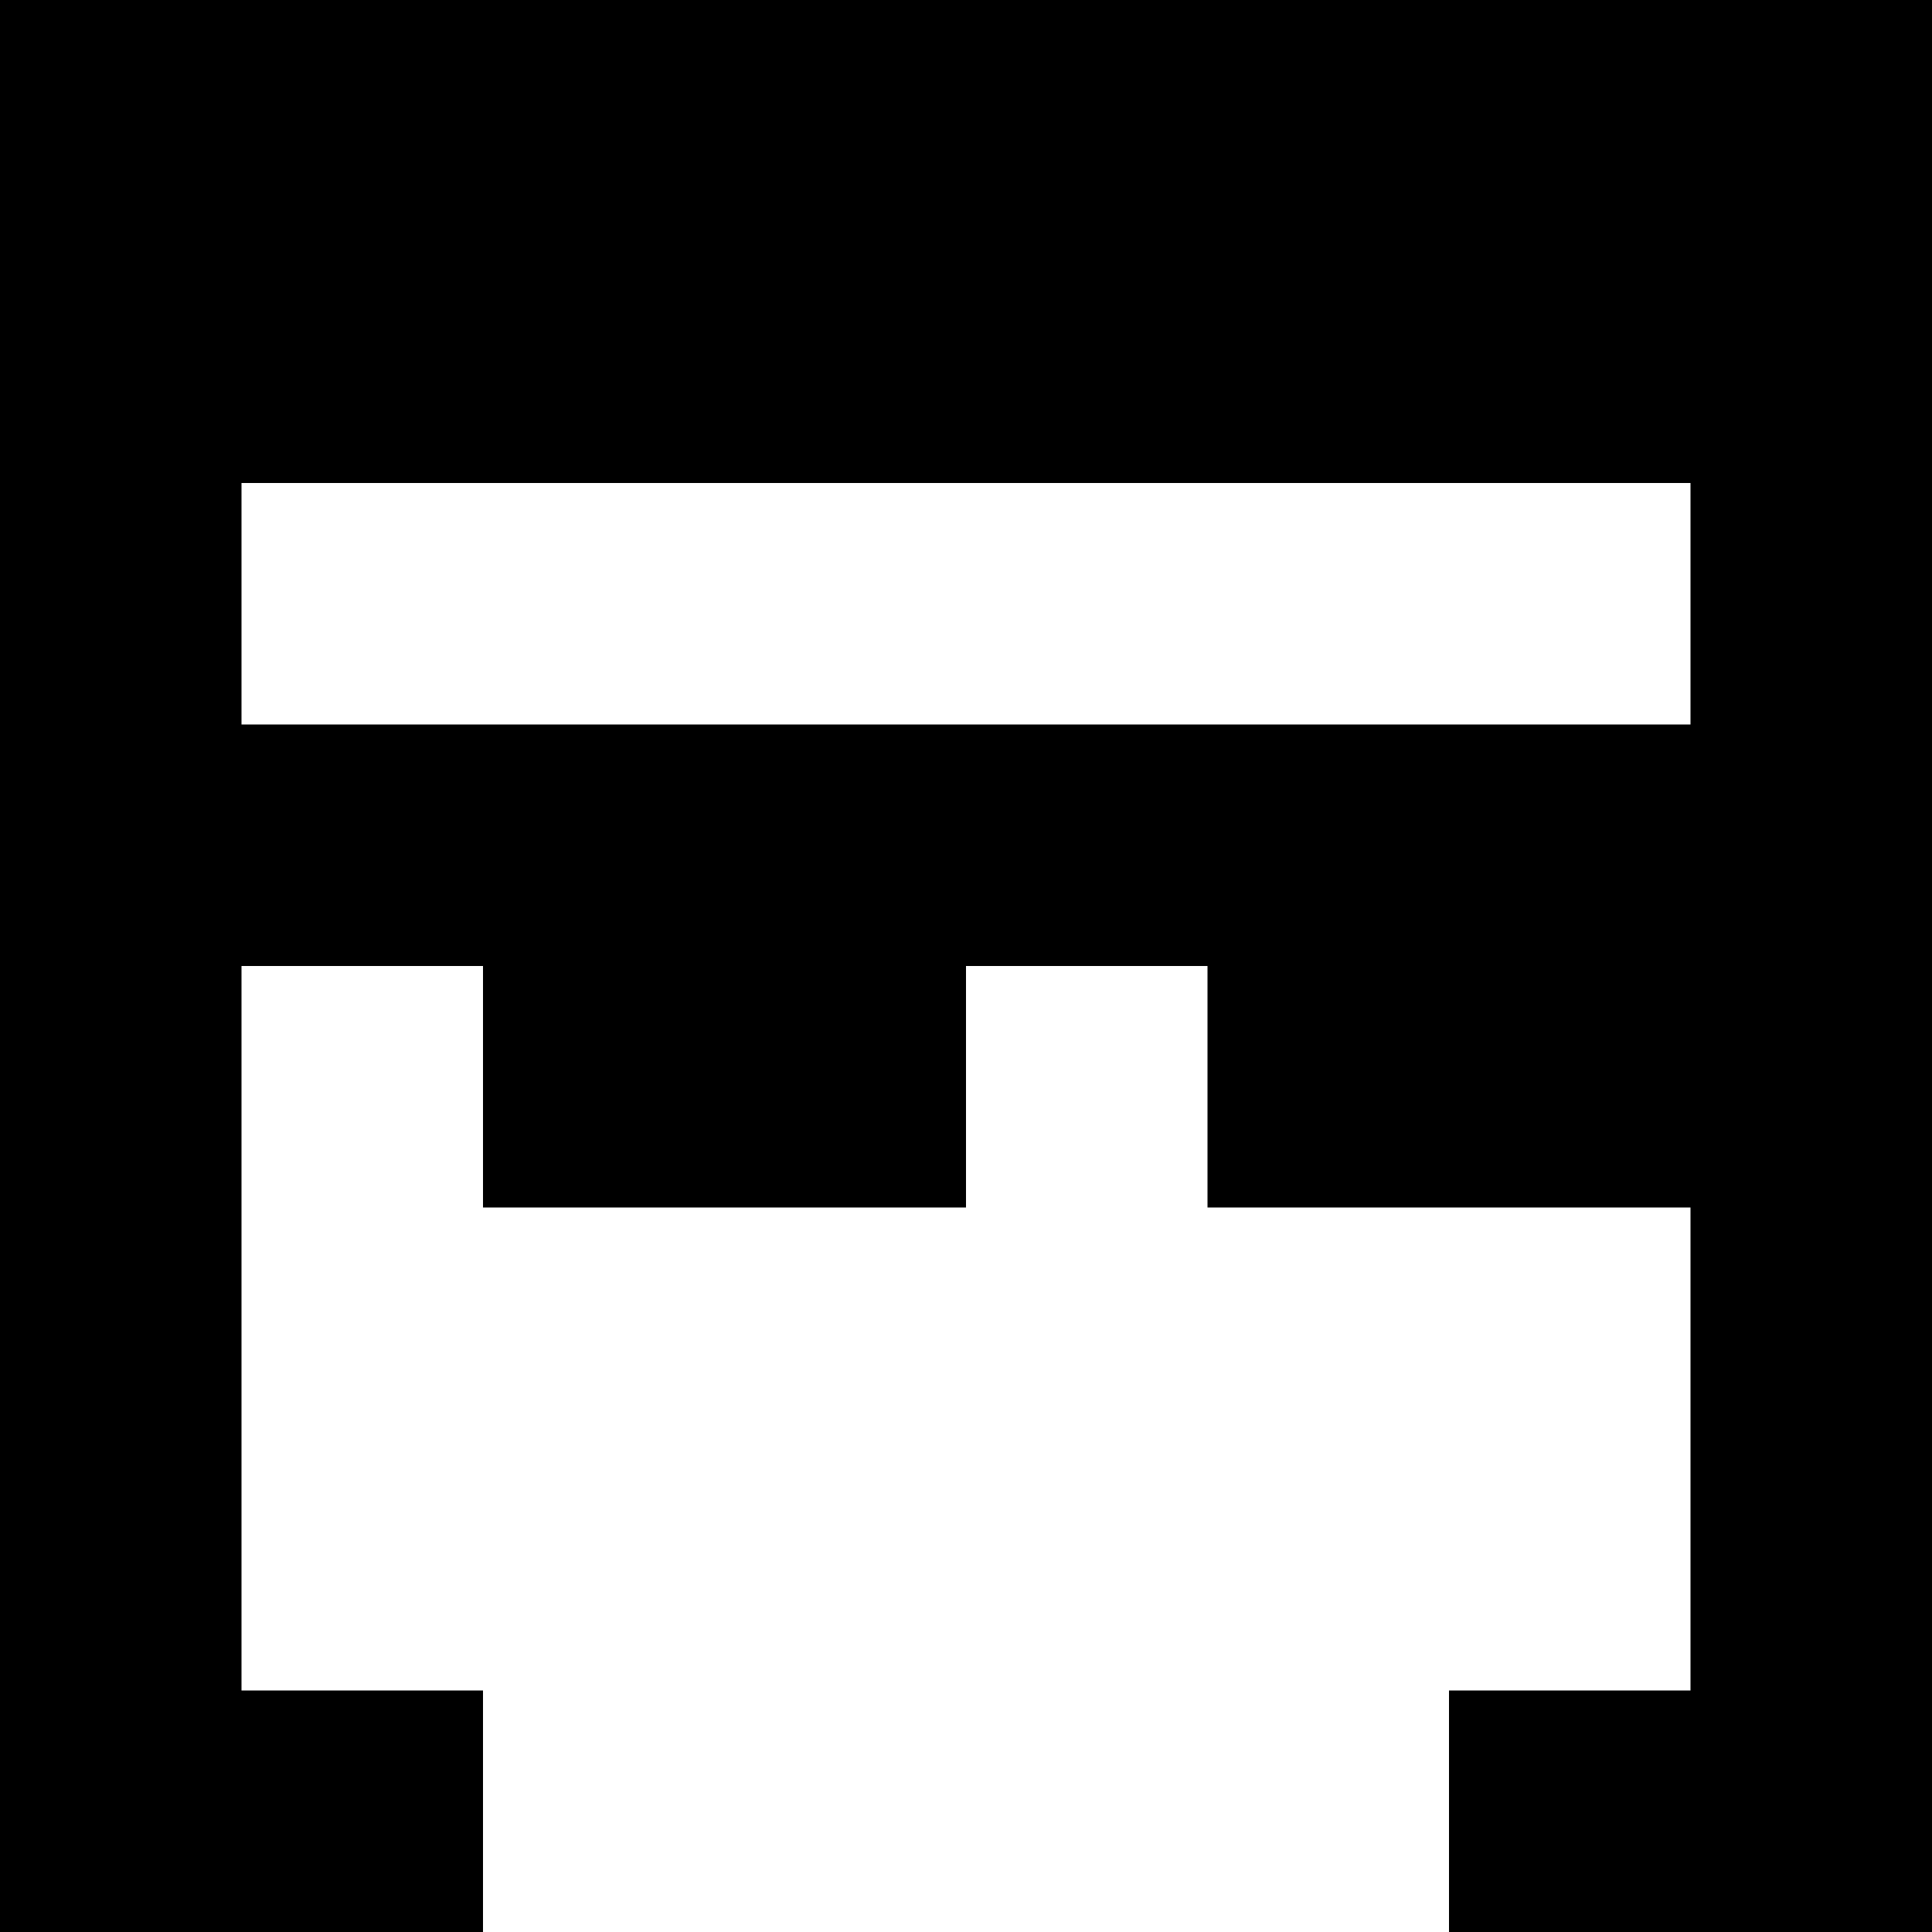 <?xml version="1.0" standalone="no"?>
<!DOCTYPE svg PUBLIC "-//W3C//DTD SVG 20010904//EN"
 "http://www.w3.org/TR/2001/REC-SVG-20010904/DTD/svg10.dtd">
<svg version="1.0" xmlns="http://www.w3.org/2000/svg"
 width="800pt" height="800pt" viewBox="0 0 800 800"
 preserveAspectRatio="xMidYMid meet">
<g transform="translate(0,800) scale(0.1,-0.1)"
fill="#000000" stroke="none">
<path d="M0 4000 l0 -4000 1000 0 1000 0 0 500 0 500 -500 0 -500 0 0 1500 0
1500 500 0 500 0 0 -500 0 -500 1000 0 1000 0 0 500 0 500 500 0 500 0 0 -500
0 -500 1000 0 1000 0 0 -1000 0 -1000 -500 0 -500 0 0 -500 0 -500 1000 0
1000 0 0 4000 0 4000 -4000 0 -4000 0 0 -4000z m7000 1500 l0 -500 -3000 0
-3000 0 0 500 0 500 3000 0 3000 0 0 -500z"/>
</g>
</svg>
